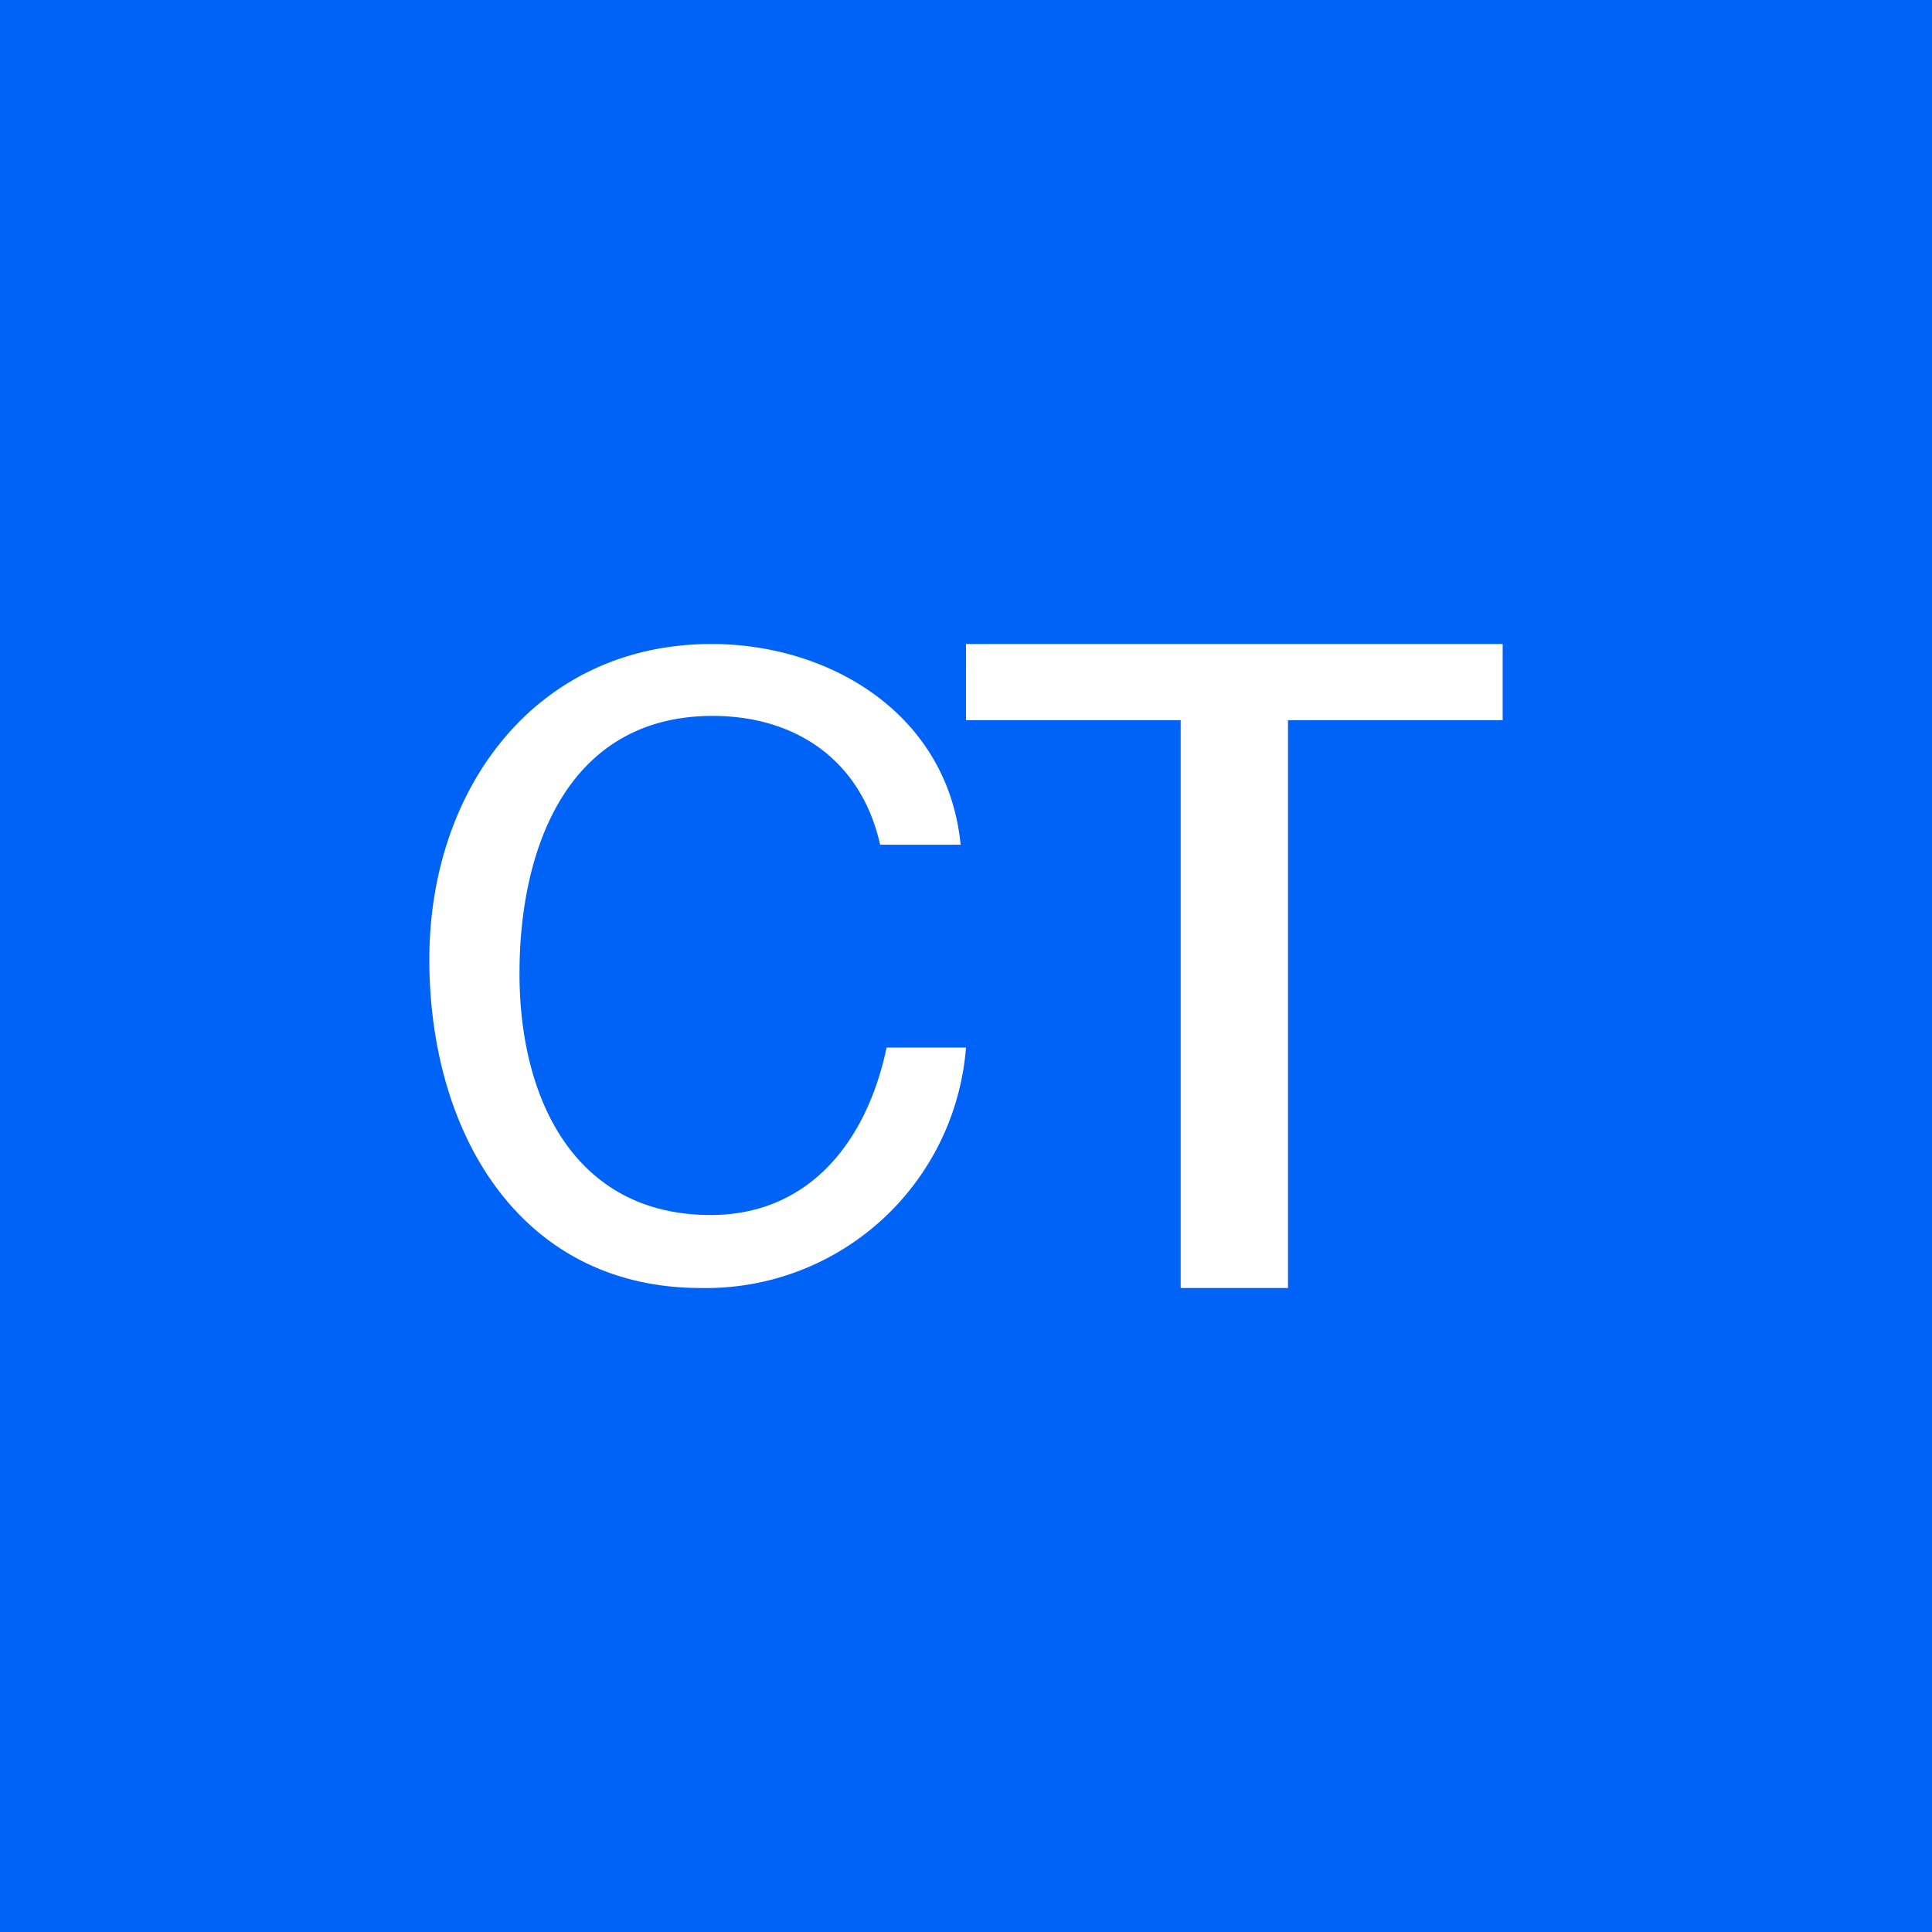 <!-- by TradingView --><svg width="18" height="18" viewBox="0 0 18 18" xmlns="http://www.w3.org/2000/svg"><path fill="#0063F7" d="M0 0h18v18H0z"/><path d="M14 6v.71h-2V12h-1V6.71H9V6h5ZM6.63 6c1.1 0 2.2.65 2.32 1.87H8.2c-.18-.8-.8-1.2-1.56-1.2-1.33 0-1.8 1.2-1.8 2.4 0 1.19.53 2.25 1.78 2.25.93 0 1.46-.7 1.64-1.56H9A2.43 2.43 0 0 1 6.53 12C4.84 12 4 10.55 4 8.94 4 7.34 5 6 6.63 6Z" fill="#fff"/></svg>